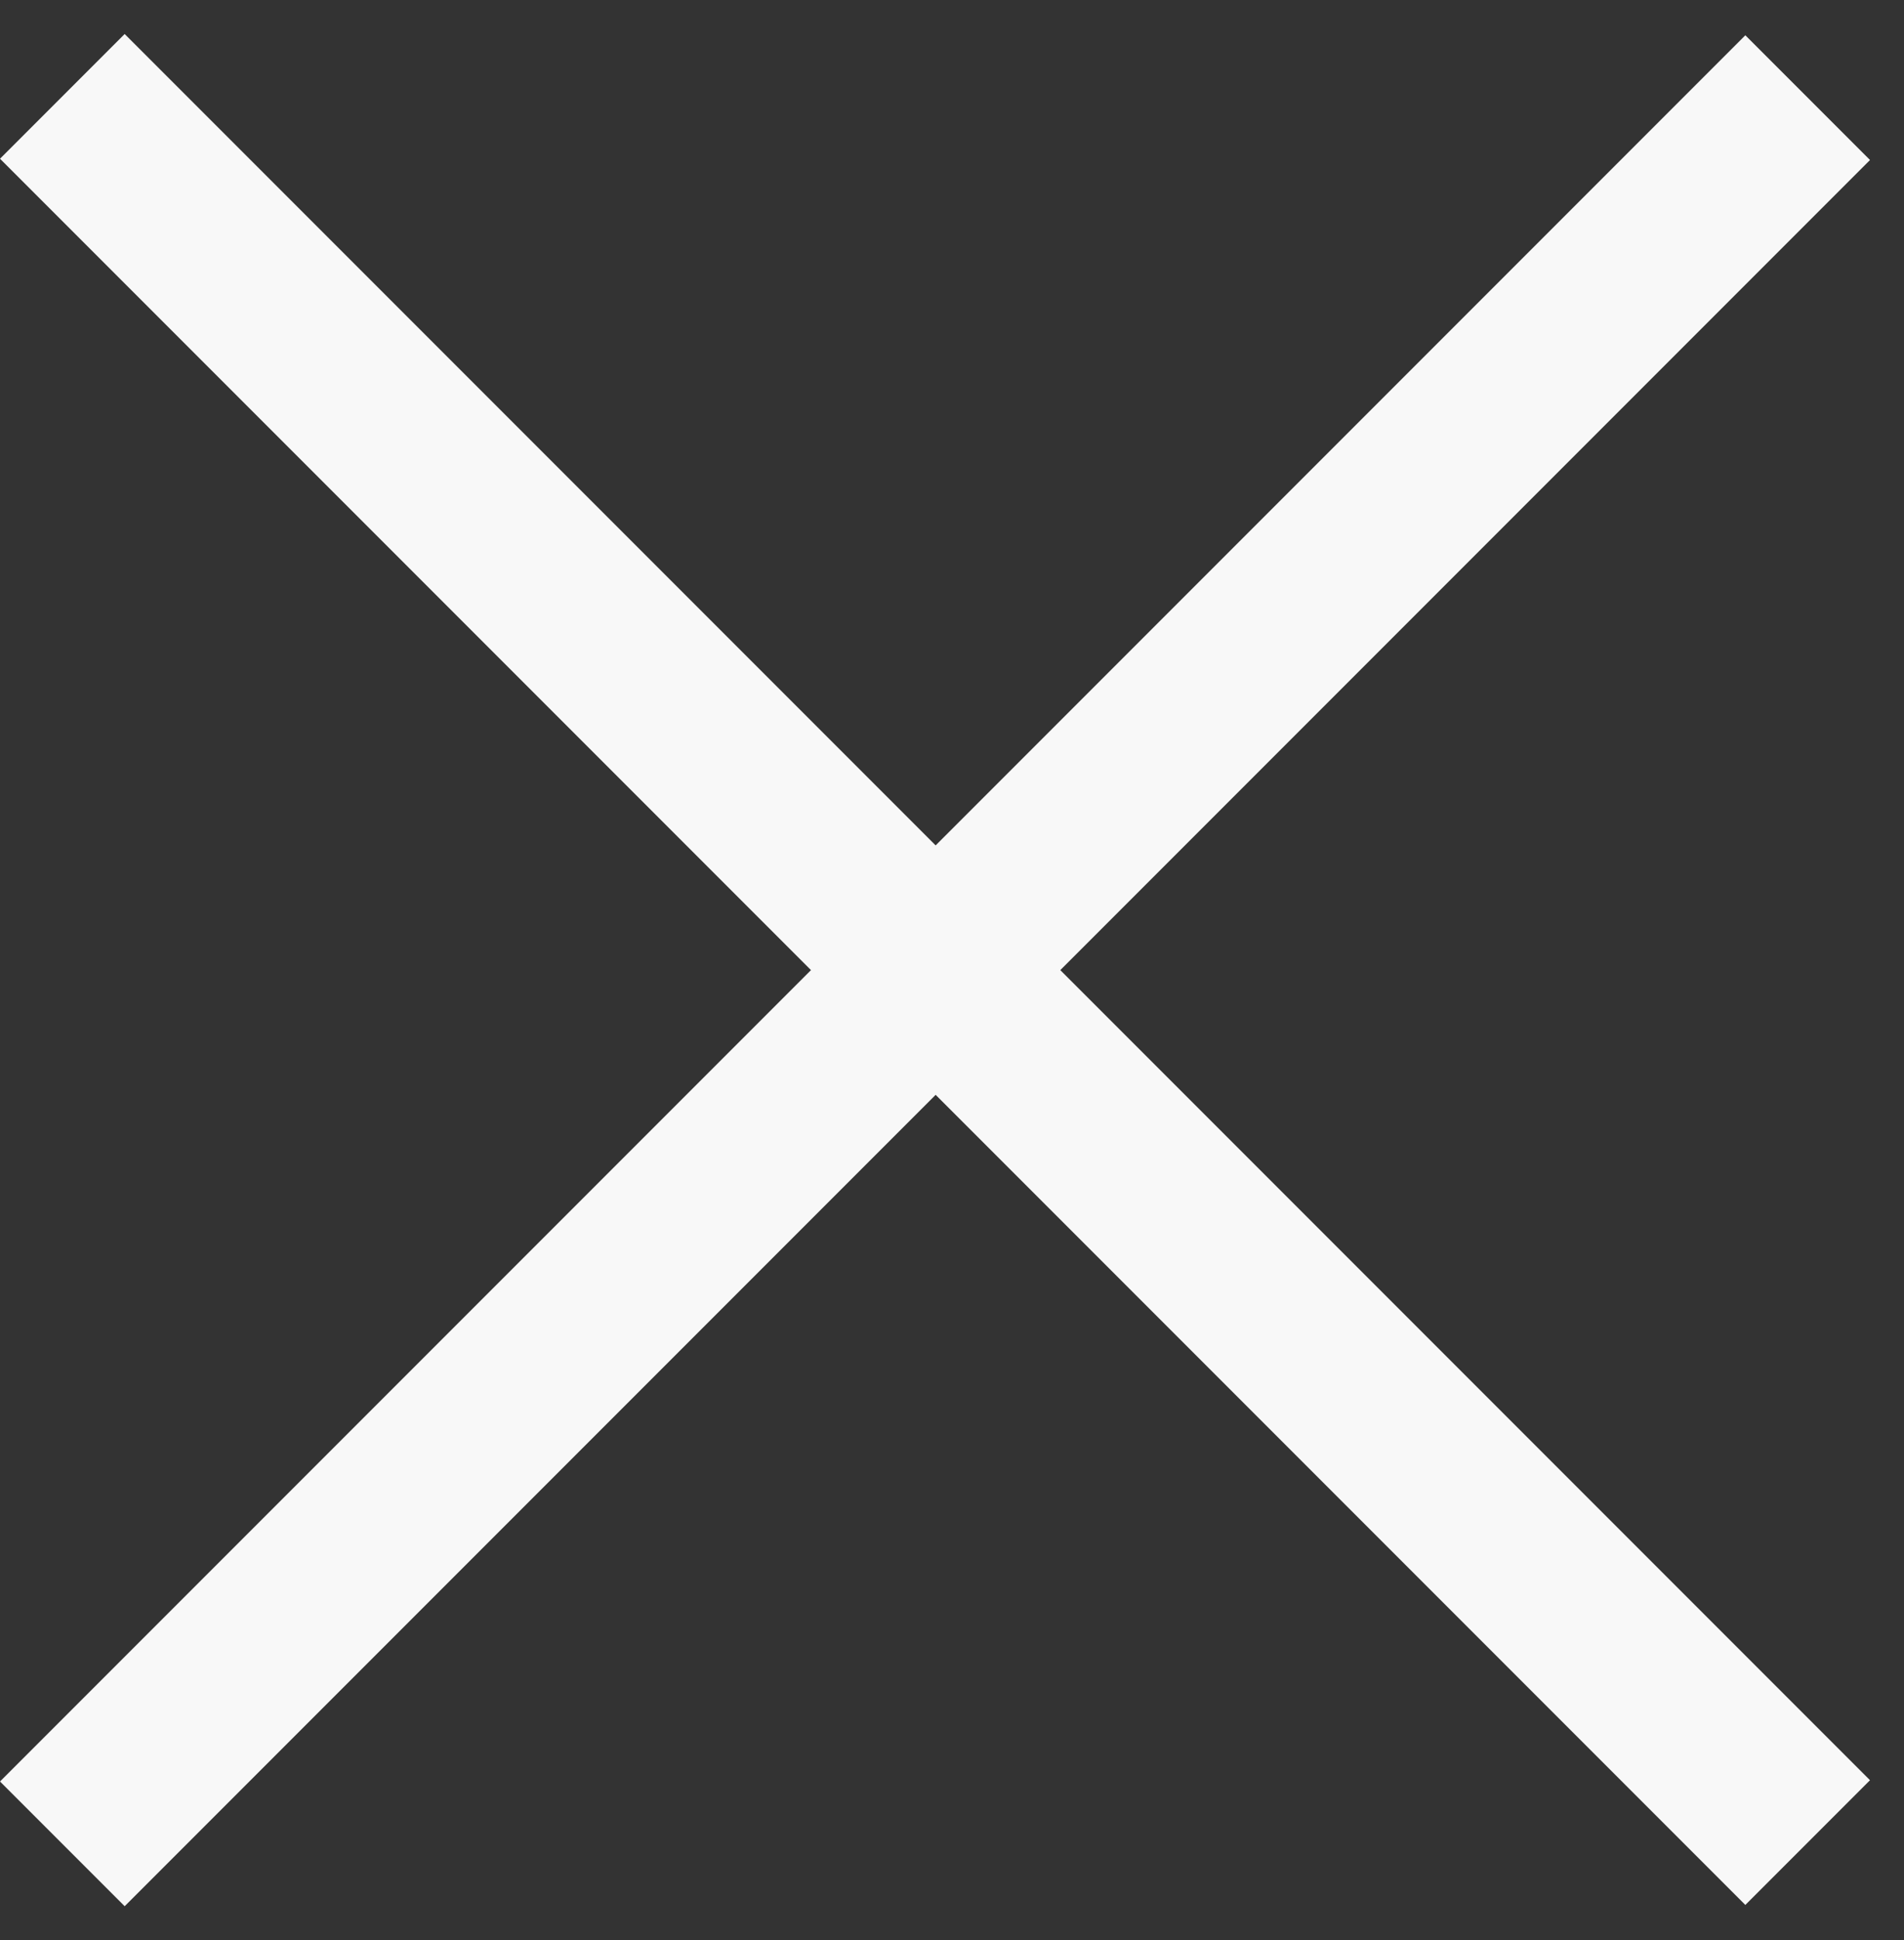 <svg width="54" height="55" viewBox="0 0 54 55" fill="none" xmlns="http://www.w3.org/2000/svg">
<rect x="0" y="0" width="54" height="55" fill="#333333" stroke="none"/>
<line x1="1.768" y1="2.732" x2="51.268" y2="52.232" stroke="#F8F8F8" stroke-width="5"/>
<line x1="51.268" y1="2.768" x2="1.768" y2="52.268" stroke="#F8F8F8" stroke-width="5"/>
</svg>

